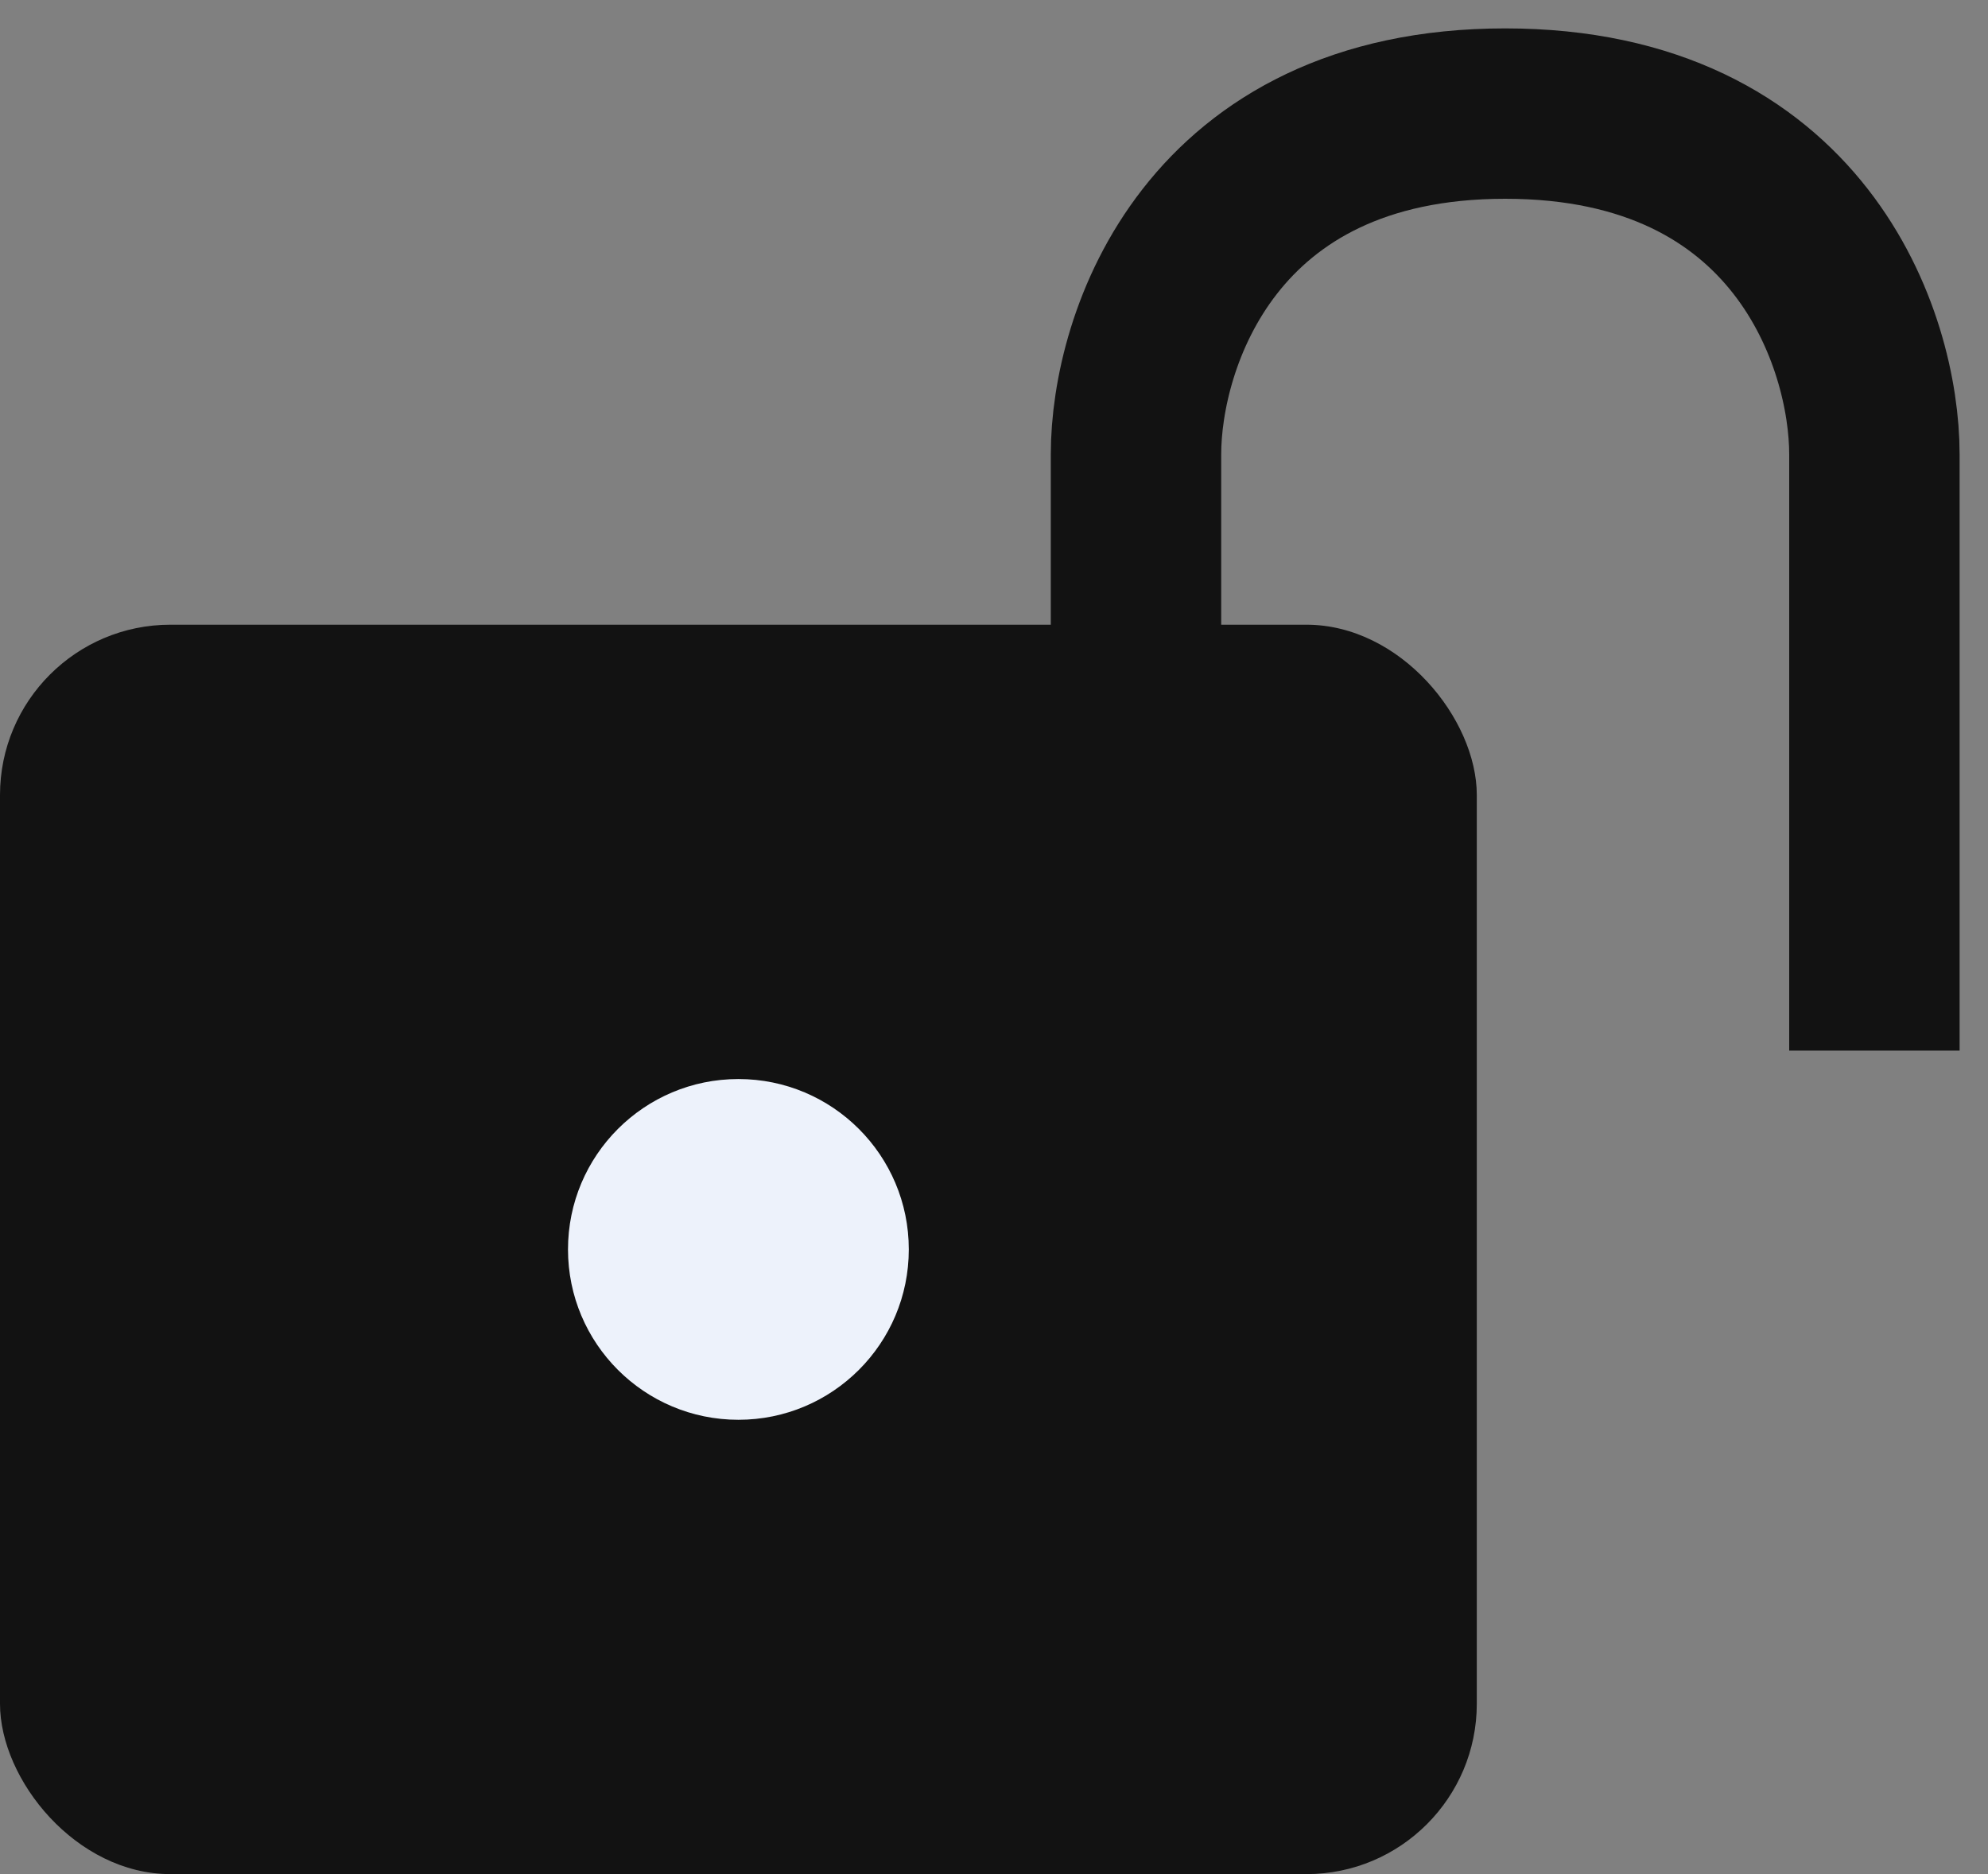 <svg width="35" height="33" viewBox="0 0 35 33" fill="none" xmlns="http://www.w3.org/2000/svg">
<rect x="0" y="0" width="35" height="33" fill="#808080" stroke="none"/>
<rect y="11" width="26" height="22" rx="3" fill="#121212"/>
<circle cx="13" cy="22" r="3" fill="#EDF2FB"/>
<path d="M20 18.5V8C20 6 21.3 2 26.5 2C31.7 2 33 6 33 8V18.5" stroke="#121212" stroke-width="3"/>
</svg>
